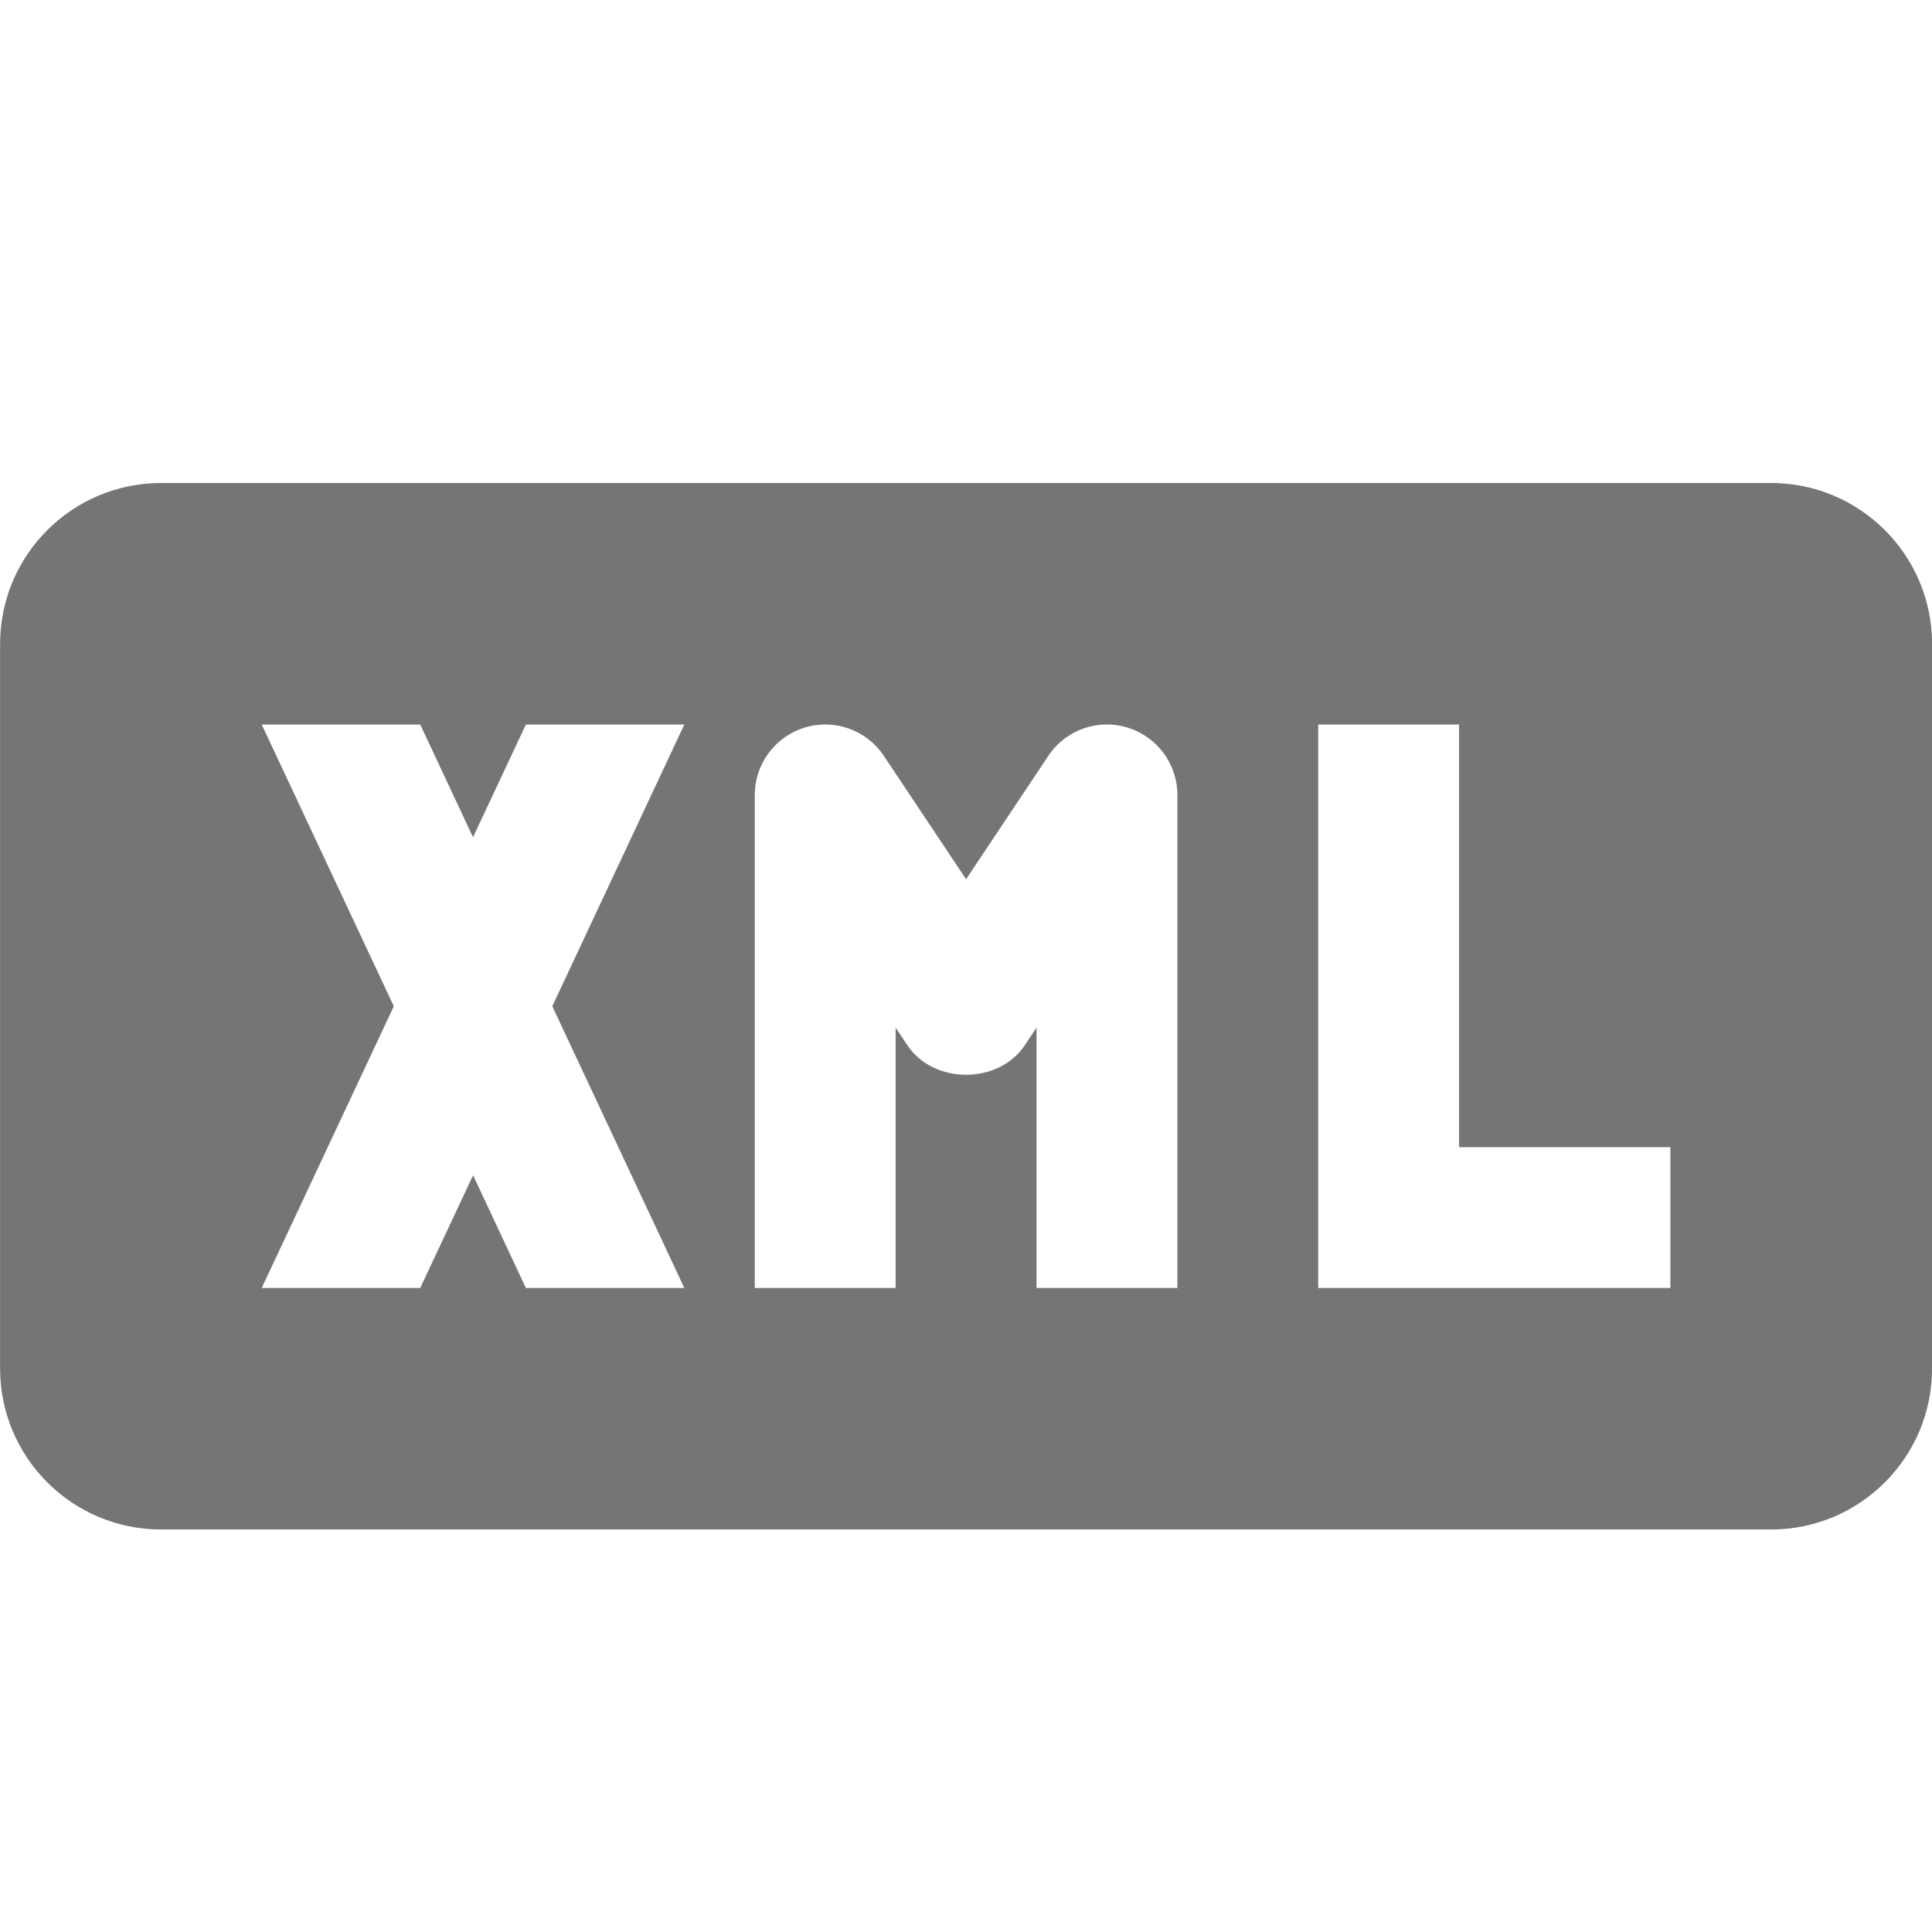 <?xml version="1.0" encoding="utf-8"?>
<!-- Generator: Adobe Illustrator 17.1.0, SVG Export Plug-In . SVG Version: 6.00 Build 0)  -->
<!DOCTYPE svg PUBLIC "-//W3C//DTD SVG 1.1//EN" "http://www.w3.org/Graphics/SVG/1.1/DTD/svg11.dtd">
<svg version="1.1" xmlns="http://www.w3.org/2000/svg" xmlns:xlink="http://www.w3.org/1999/xlink" x="0px" y="0px" width="24px"
	 height="24px" viewBox="0 0 24 24" enable-background="new 0 0 24 24" xml:space="preserve">
<g id="Frame_-_24px">
	<rect fill="none" width="24" height="24"/>
</g>
<g id="Filled_Icons">
	<path fill="#757575" d="M22.001,6h-20c-1.104,0-2,0.896-2,2v9c0,1.104,0.896,2,2,2h20c1.104,0,2-0.896,2-2V8
		C24.001,6.896,23.105,6,22.001,6z M8.501,16H6.533l-0.656-1.4L5.22,16H3.251l1.641-3.5L3.251,9H5.22l0.656,1.4L6.533,9h1.968
		l-1.64,3.5L8.501,16z M14.626,16h-1.75v-3.234l-0.147,0.22c-0.325,0.487-1.131,0.487-1.456,0l-0.147-0.22V16h-1.75V9.875
		c0-0.384,0.252-0.725,0.621-0.837c0.369-0.113,0.769,0.031,0.982,0.351l1.022,1.533l1.022-1.533
		c0.213-0.32,0.613-0.465,0.982-0.351c0.369,0.112,0.621,0.453,0.621,0.837V16z M20.75,16h-4.375V9h1.75v5.25h2.625V16z"/>
</g>
</svg>
